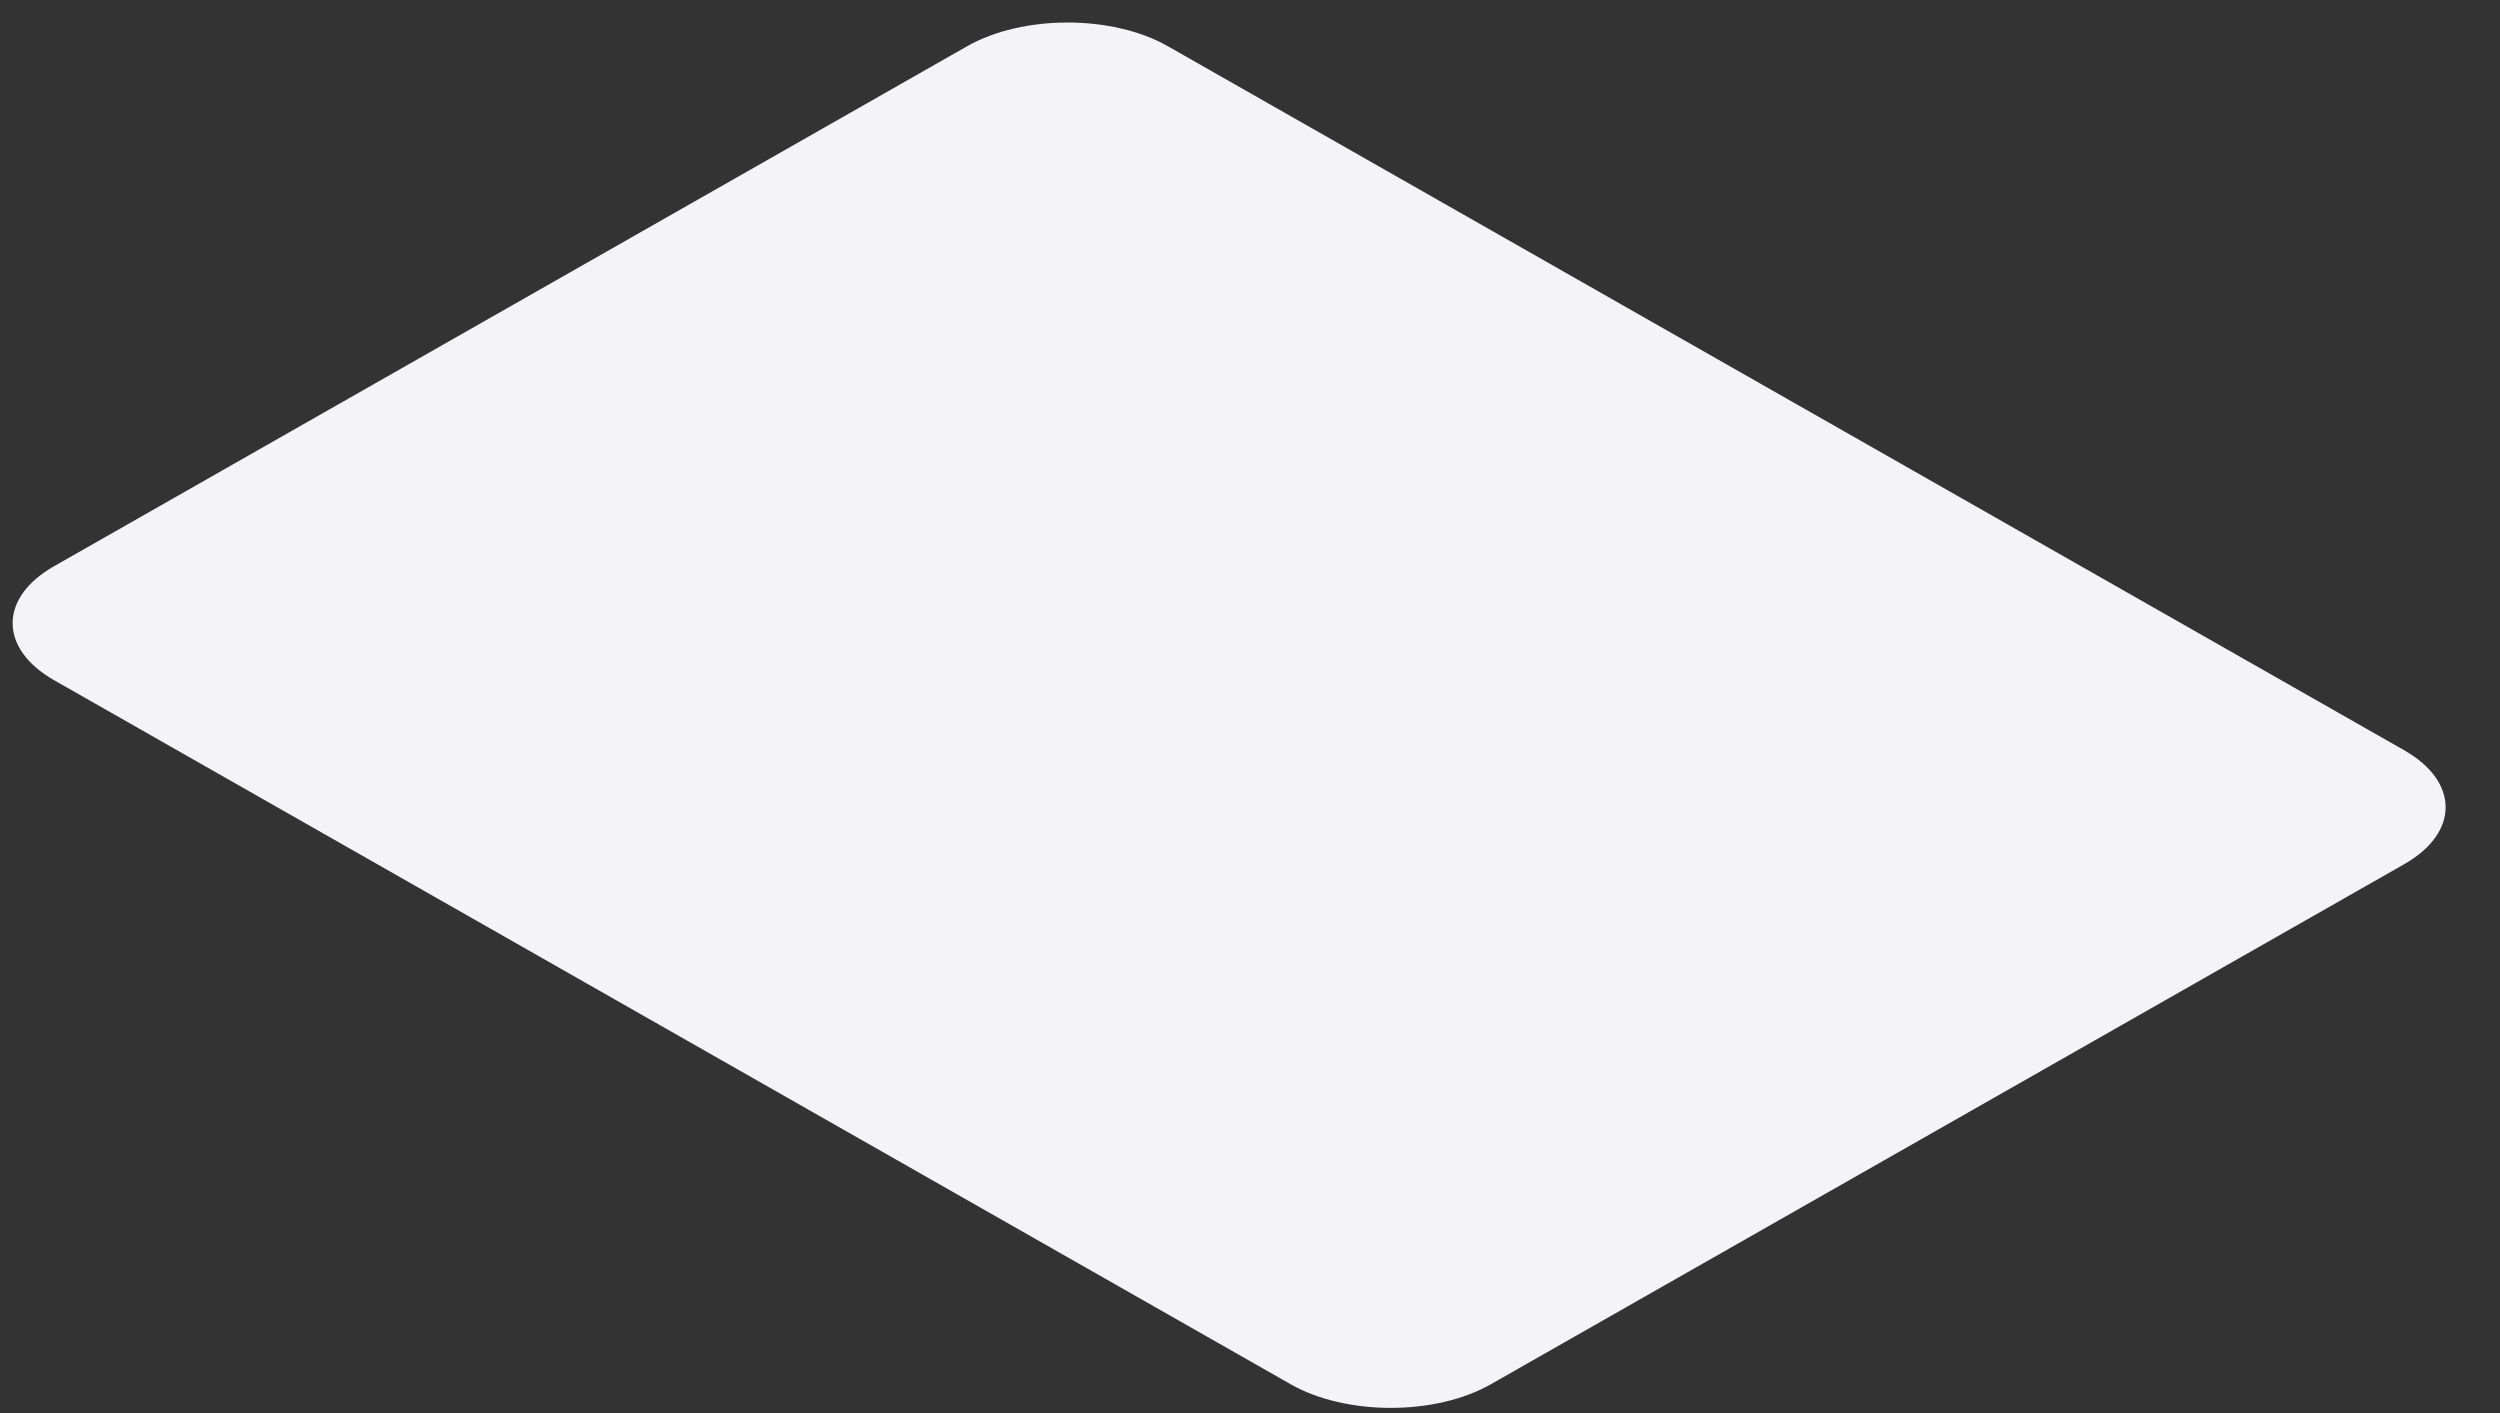 <svg width="23" height="13" viewBox="0 0 23 13" fill="none" xmlns="http://www.w3.org/2000/svg">
<rect x="0" y="0" width="23" height="13" fill="#333333" stroke="none"/>
<path d="M8.9 0.424L0.498 5.209C-0.011 5.498 -0.011 5.968 0.498 6.258L11.874 12.735C12.382 13.025 13.207 13.025 13.716 12.735L22.118 7.951C22.627 7.661 22.627 7.192 22.118 6.902L10.742 0.424C10.233 0.135 9.409 0.135 8.9 0.424Z" fill="#F4F4F8"/>
</svg>
